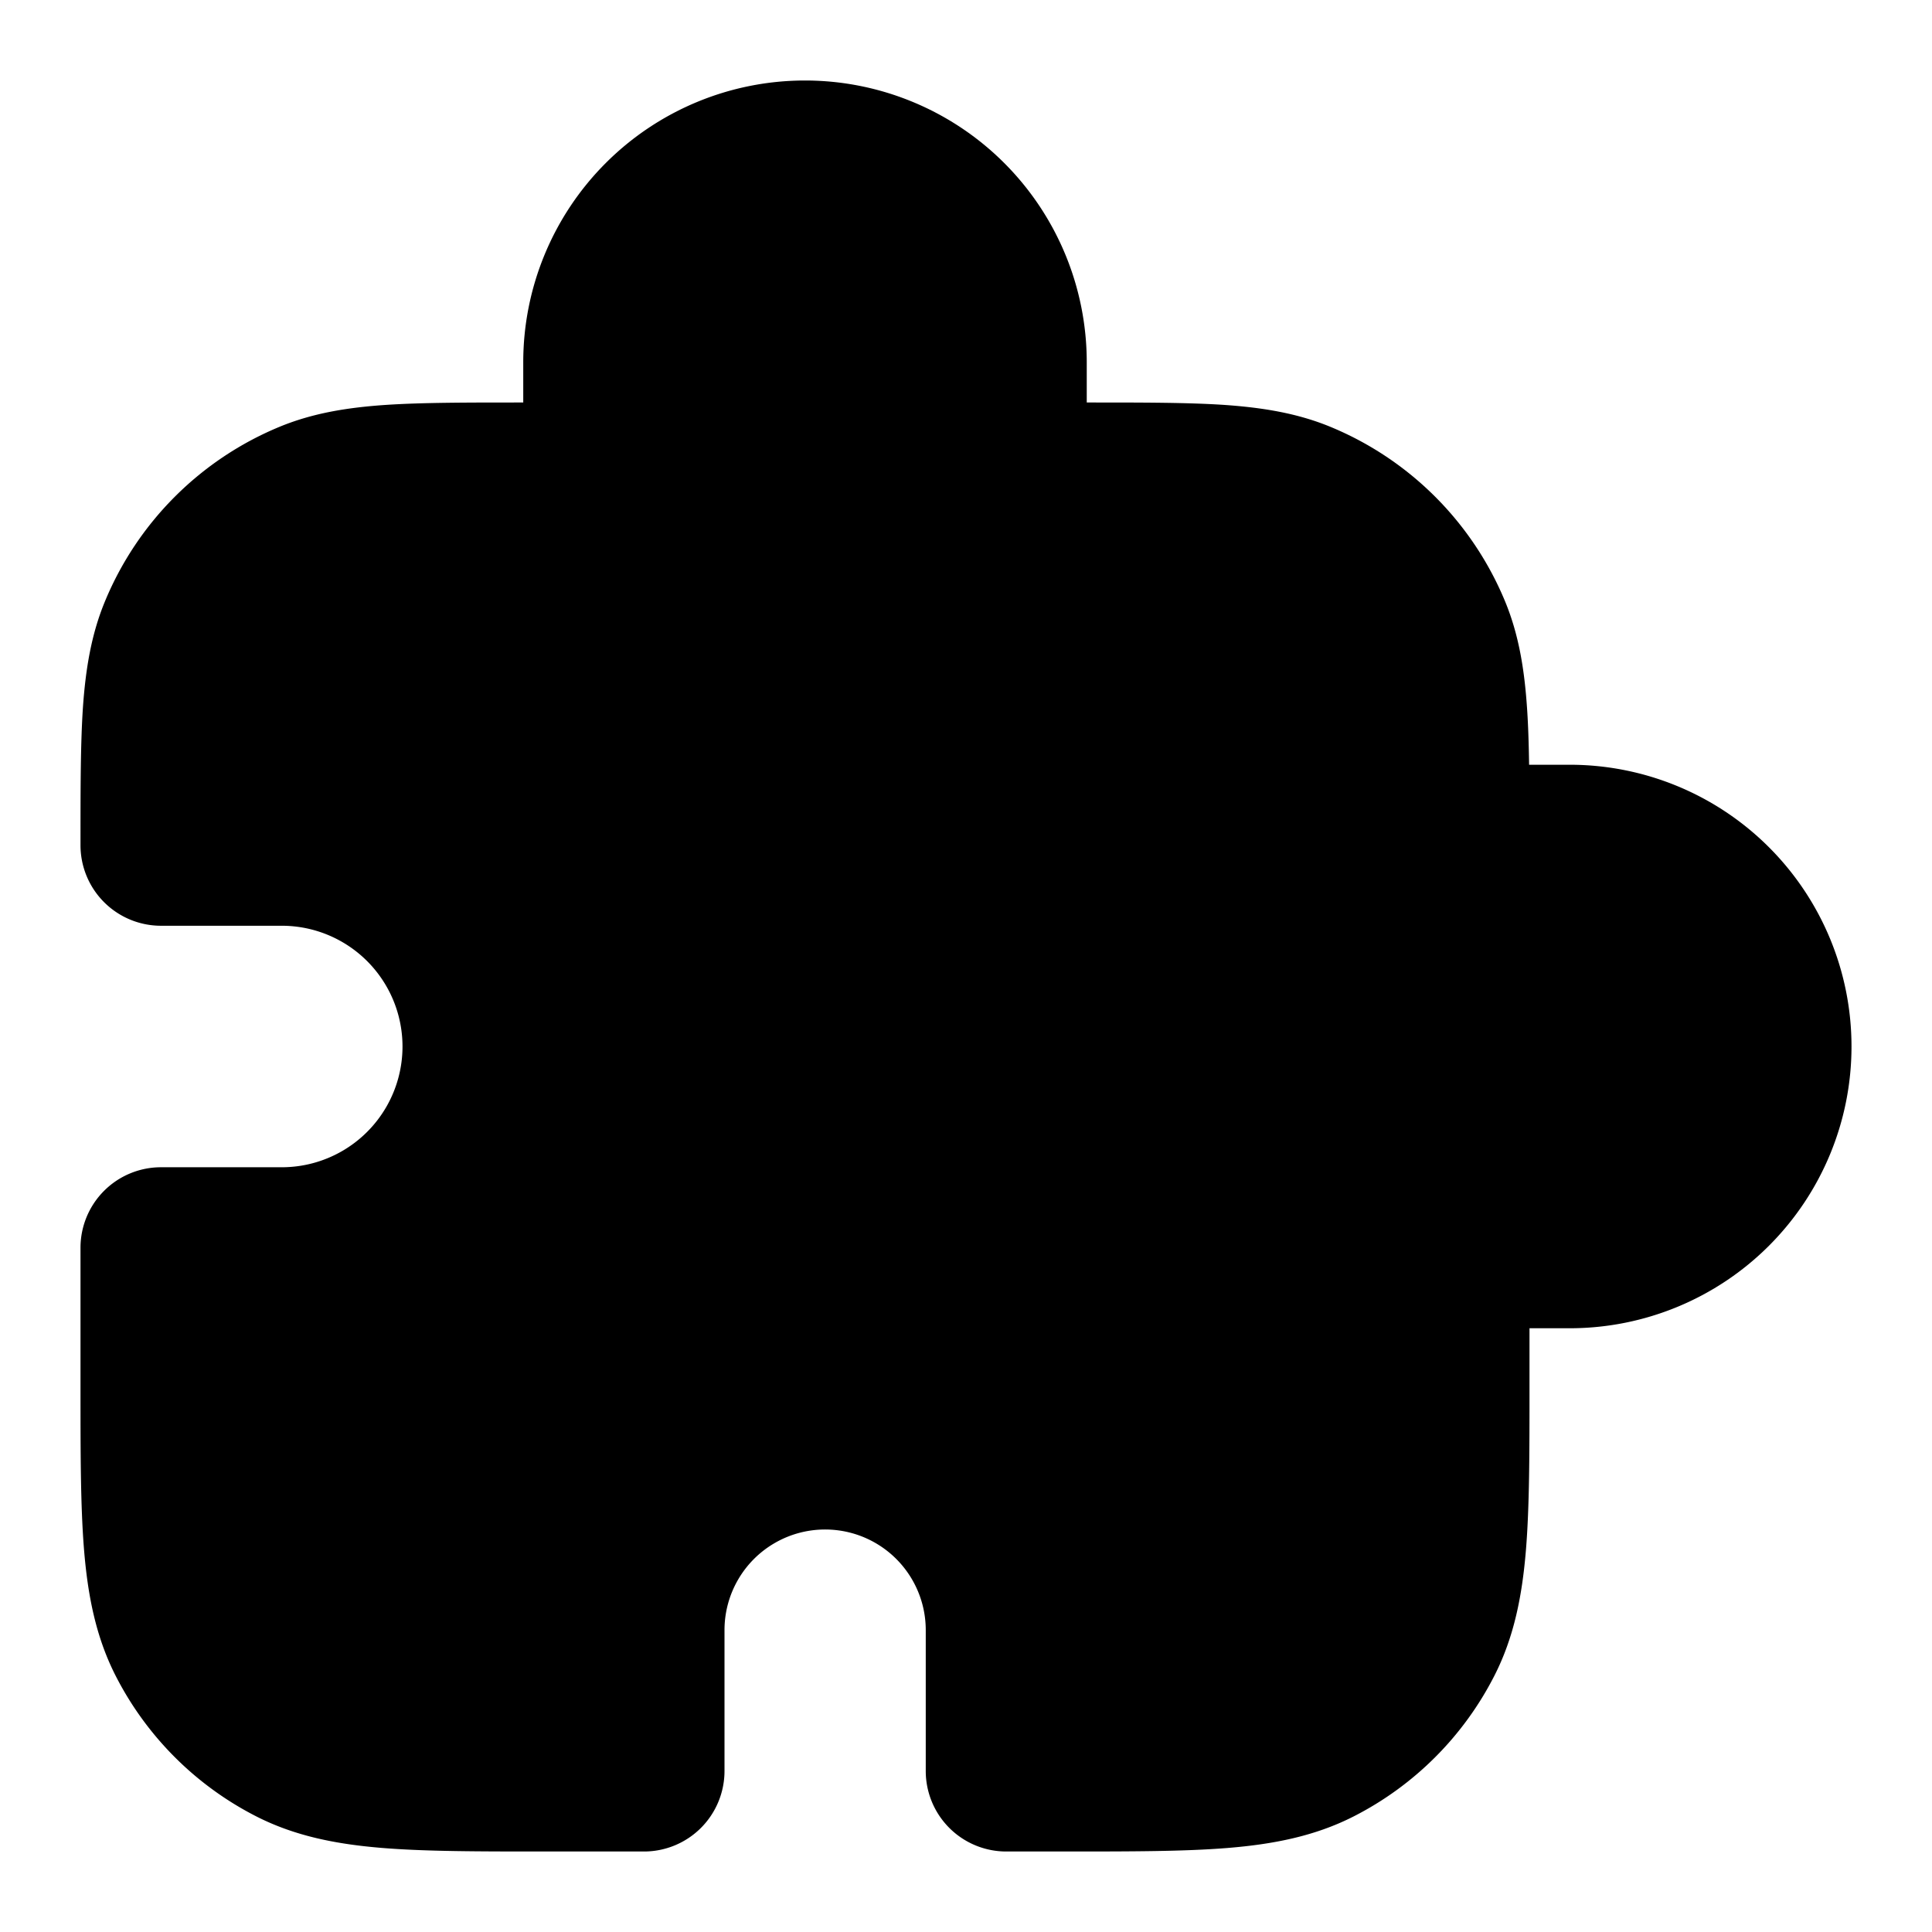 <svg fill="none" xmlns="http://www.w3.org/2000/svg" viewBox="0 0 24 24"><path fill-rule="evenodd" clip-rule="evenodd" d="M6.5 4.5a3.5 3.5 0 1 1 7 0V5h.034c.67 0 1.223 0 1.675.03.47.033.904.101 1.322.274a4 4 0 0 1 2.165 2.165c.173.418.241.852.273 1.321.015.214.022.45.026.71h.505a3.5 3.5 0 1 1 0 7H19v.741c0 .805 0 1.47-.044 2.01-.046.563-.145 1.08-.392 1.565a4 4 0 0 1-1.748 1.748c-.485.247-1.002.346-1.564.392-.541.044-1.206.044-2.01.044H12.5a1 1 0 0 1-1-1v-1.75a1.25 1.25 0 1 0-2.5 0V22a1 1 0 0 1-1 1H6.759c-.805 0-1.47 0-2.01-.044-.563-.046-1.08-.145-1.565-.392a4 4 0 0 1-1.748-1.748c-.247-.485-.346-1.002-.392-1.564C1 18.71 1 18.046 1 17.242V15.5a1 1 0 0 1 1-1h1.5a1.5 1.5 0 0 0 0-3H2a1 1 0 0 1-1-1v-.034c0-.67 0-1.223.03-1.676.033-.469.101-.903.274-1.32A4 4 0 0 1 3.47 5.303c.418-.173.852-.241 1.321-.273C5.243 5 5.796 5 6.466 5H6.5v-.5Z" fill="currentColor"/></svg>